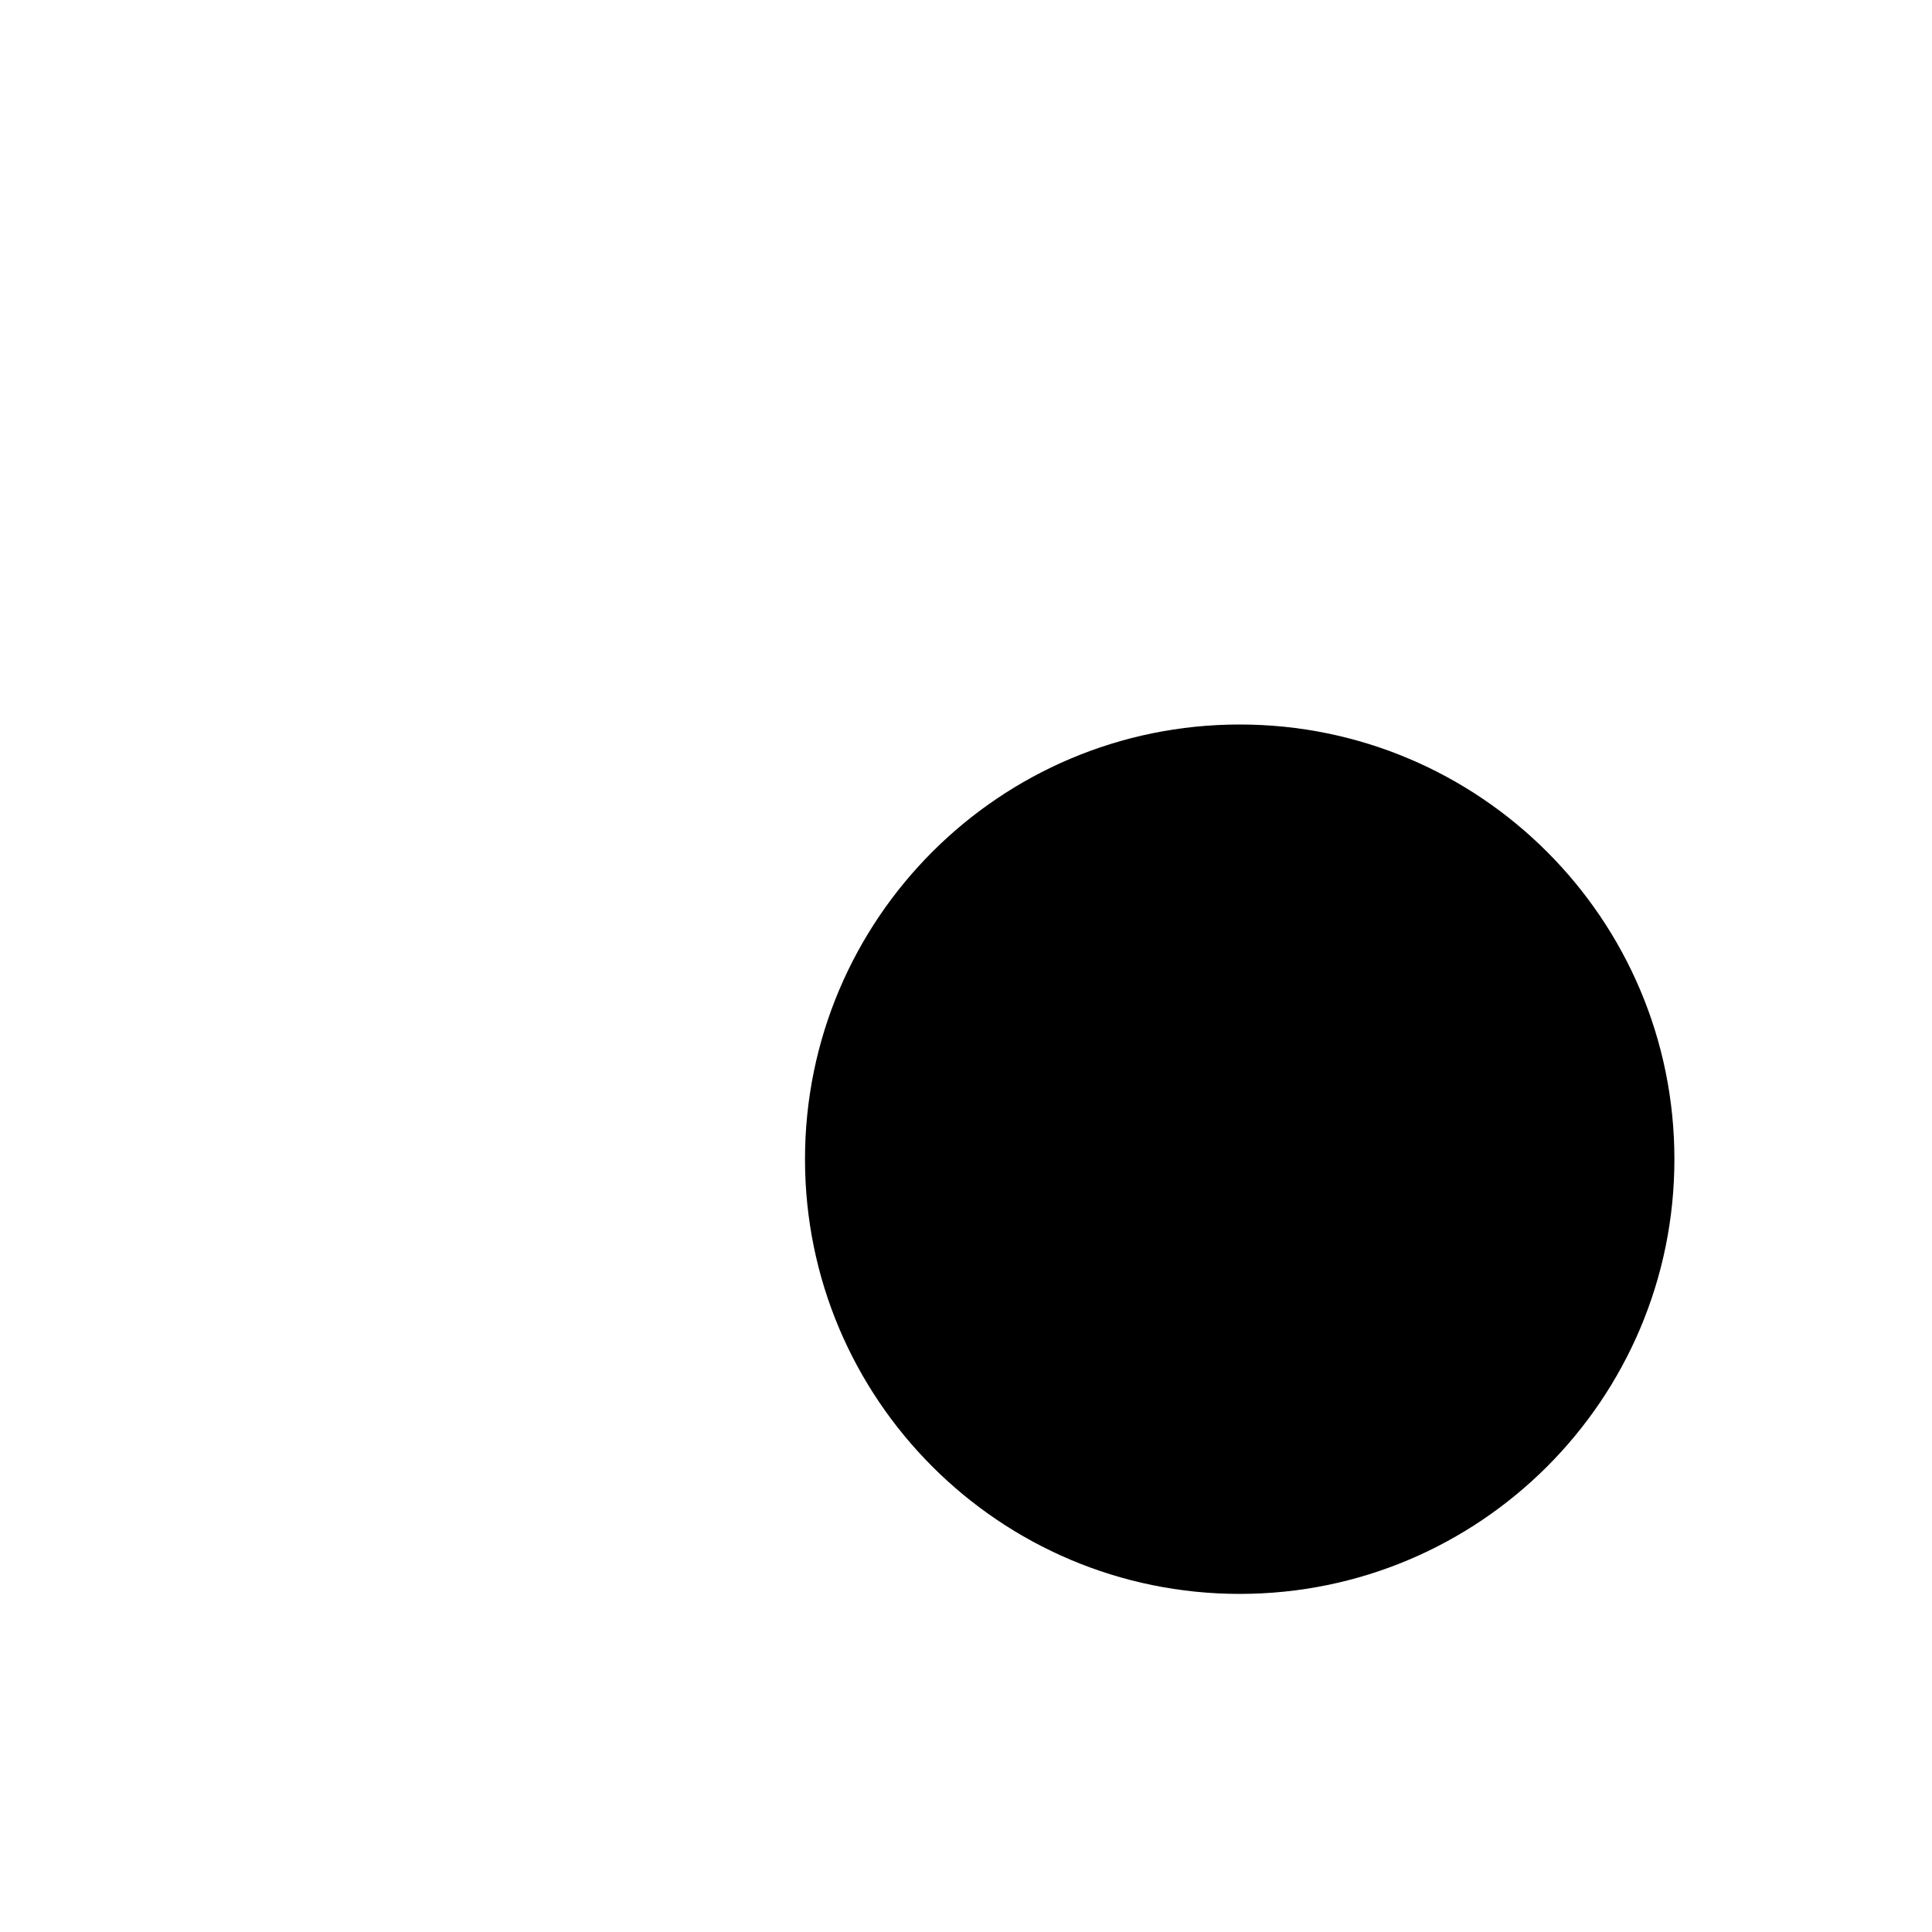 <svg viewBox="0 0 24 24" xmlns="http://www.w3.org/2000/svg"><path d="M19.6 18.6L22 21M20.8 14.4C20.8 11.418 18.382 9 15.4 9C12.418 9 10 11.418 10 14.4C10 17.382 12.418 19.8 15.4 19.8C18.382 19.8 20.8 17.382 20.8 14.4Z"/><path d="M2 10L7 10"/><path d="M2 17H7"/><path d="M2 3H19"/></svg>